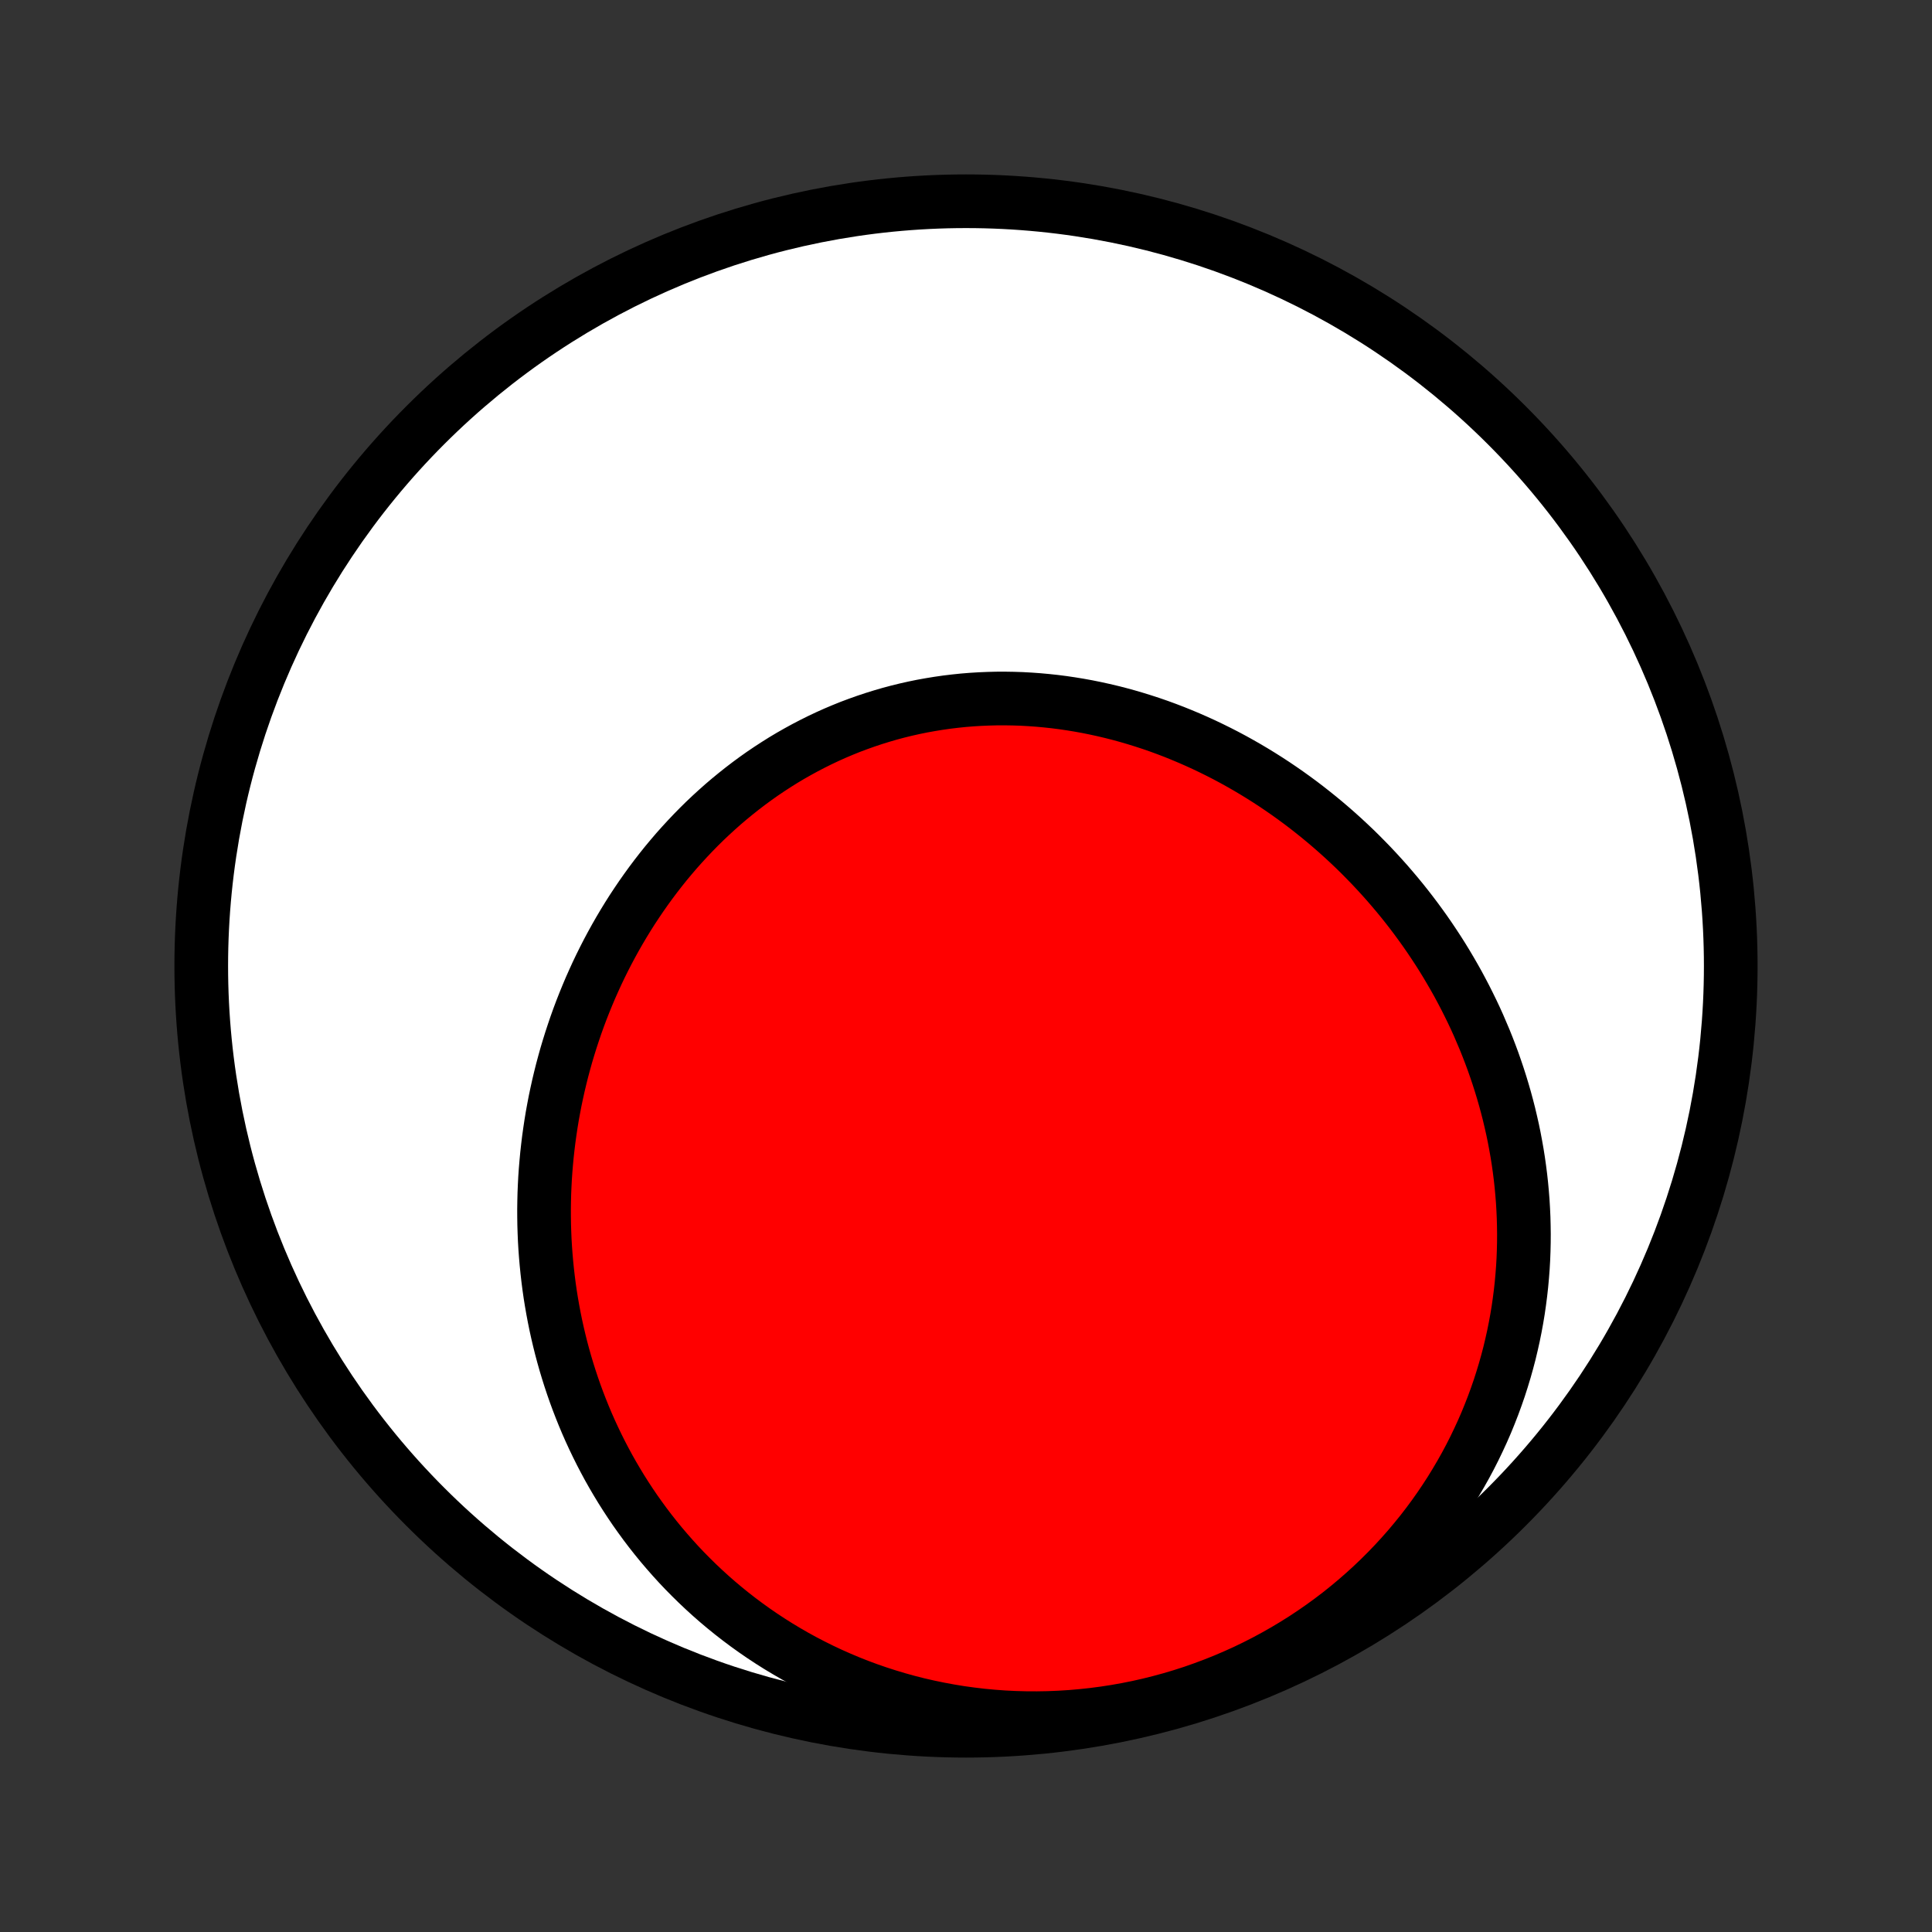 <?xml version="1.0" encoding="utf-8" standalone="no"?>
<!DOCTYPE svg PUBLIC "-//W3C//DTD SVG 1.1//EN"
  "http://www.w3.org/Graphics/SVG/1.1/DTD/svg11.dtd">
<!-- Created with matplotlib (http://matplotlib.org/) -->
<svg height="72pt" version="1.1" viewBox="0 0 72 72" width="72pt" xmlns="http://www.w3.org/2000/svg" xmlns:xlink="http://www.w3.org/1999/xlink">
 <rect x="0" y="0" width="72" height="72" fill="#333333" stroke="none"/>
 <defs>
  <style type="text/css">
*{stroke-linecap:butt;stroke-linejoin:round;}
  </style>
 </defs>
 <g id="figure_1">
  <g id="patch_1">
   <path d="
M0 72
L72 72
L72 0
L0 0
z
" style="fill:none;"/>
  </g>
  <g id="axes_1">
   <g id="PatchCollection_1">
    <defs>
     <path d="
M36 -7.5
C43.558 -7.5 50.808 -10.503 56.153 -15.848
C61.497 -21.192 64.5 -28.442 64.5 -36
C64.5 -43.558 61.497 -50.808 56.153 -56.153
C50.808 -61.497 43.558 -64.5 36 -64.5
C28.442 -64.5 21.192 -61.497 15.848 -56.153
C10.503 -50.808 7.5 -43.558 7.5 -36
C7.5 -28.442 10.503 -21.192 15.848 -15.848
C21.192 -10.503 28.442 -7.5 36 -7.5
z
" id="C0_0_a811fe30f3"/>
     <path d="
M55.102 -33.786
L54.983 -34.049
L54.86 -34.31
L54.733 -34.569
L54.604 -34.826
L54.47 -35.081
L54.334 -35.335
L54.193 -35.586
L54.049 -35.835
L53.902 -36.083
L53.752 -36.328
L53.598 -36.571
L53.44 -36.812
L53.28 -37.051
L53.116 -37.288
L52.948 -37.523
L52.778 -37.755
L52.604 -37.986
L52.427 -38.214
L52.247 -38.44
L52.063 -38.664
L51.876 -38.885
L51.687 -39.104
L51.493 -39.321
L51.297 -39.535
L51.098 -39.747
L50.895 -39.956
L50.69 -40.163
L50.481 -40.368
L50.269 -40.569
L50.054 -40.769
L49.836 -40.965
L49.615 -41.159
L49.391 -41.35
L49.164 -41.538
L48.934 -41.723
L48.702 -41.905
L48.466 -42.085
L48.227 -42.261
L47.986 -42.434
L47.741 -42.604
L47.494 -42.771
L47.244 -42.934
L46.991 -43.094
L46.735 -43.251
L46.477 -43.404
L46.216 -43.553
L45.953 -43.699
L45.687 -43.841
L45.418 -43.979
L45.147 -44.113
L44.873 -44.244
L44.597 -44.37
L44.319 -44.492
L44.038 -44.61
L43.756 -44.724
L43.471 -44.833
L43.184 -44.938
L42.895 -45.038
L42.604 -45.133
L42.311 -45.224
L42.017 -45.31
L41.721 -45.391
L41.423 -45.467
L41.123 -45.538
L40.822 -45.604
L40.52 -45.665
L40.217 -45.72
L39.912 -45.77
L39.607 -45.815
L39.3 -45.854
L38.993 -45.887
L38.685 -45.915
L38.376 -45.937
L38.067 -45.954
L37.758 -45.964
L37.448 -45.969
L37.138 -45.968
L36.828 -45.96
L36.519 -45.947
L36.209 -45.928
L35.9 -45.903
L35.592 -45.871
L35.284 -45.834
L34.977 -45.79
L34.671 -45.74
L34.365 -45.685
L34.062 -45.623
L33.759 -45.555
L33.458 -45.481
L33.158 -45.401
L32.86 -45.314
L32.563 -45.222
L32.269 -45.124
L31.977 -45.02
L31.686 -44.911
L31.399 -44.795
L31.113 -44.674
L30.83 -44.547
L30.549 -44.414
L30.272 -44.276
L29.997 -44.133
L29.725 -43.984
L29.456 -43.831
L29.19 -43.672
L28.927 -43.507
L28.667 -43.338
L28.411 -43.165
L28.158 -42.986
L27.909 -42.803
L27.663 -42.615
L27.421 -42.423
L27.182 -42.227
L26.947 -42.027
L26.716 -41.822
L26.489 -41.614
L26.265 -41.402
L26.046 -41.186
L25.83 -40.966
L25.619 -40.743
L25.411 -40.517
L25.207 -40.288
L25.008 -40.055
L24.812 -39.82
L24.621 -39.581
L24.434 -39.34
L24.251 -39.096
L24.072 -38.849
L23.897 -38.6
L23.727 -38.349
L23.56 -38.096
L23.398 -37.84
L23.24 -37.582
L23.086 -37.322
L22.936 -37.06
L22.791 -36.797
L22.649 -36.531
L22.512 -36.264
L22.379 -35.996
L22.25 -35.726
L22.126 -35.454
L22.005 -35.182
L21.889 -34.908
L21.777 -34.633
L21.668 -34.356
L21.564 -34.079
L21.464 -33.8
L21.369 -33.521
L21.277 -33.241
L21.189 -32.959
L21.105 -32.678
L21.026 -32.395
L20.95 -32.112
L20.879 -31.828
L20.811 -31.543
L20.748 -31.258
L20.688 -30.973
L20.633 -30.686
L20.581 -30.4
L20.534 -30.113
L20.491 -29.826
L20.451 -29.538
L20.416 -29.251
L20.384 -28.962
L20.357 -28.674
L20.333 -28.386
L20.313 -28.097
L20.298 -27.808
L20.286 -27.52
L20.279 -27.231
L20.275 -26.942
L20.276 -26.653
L20.28 -26.364
L20.289 -26.075
L20.301 -25.786
L20.318 -25.497
L20.339 -25.209
L20.364 -24.921
L20.393 -24.632
L20.426 -24.344
L20.463 -24.056
L20.504 -23.769
L20.55 -23.482
L20.6 -23.195
L20.654 -22.908
L20.712 -22.622
L20.775 -22.336
L20.842 -22.051
L20.913 -21.766
L20.989 -21.482
L21.069 -21.198
L21.154 -20.915
L21.243 -20.633
L21.337 -20.351
L21.435 -20.07
L21.538 -19.79
L21.646 -19.51
L21.758 -19.232
L21.875 -18.954
L21.997 -18.677
L22.124 -18.402
L22.256 -18.127
L22.392 -17.854
L22.534 -17.582
L22.68 -17.311
L22.832 -17.042
L22.989 -16.774
L23.151 -16.507
L23.318 -16.243
L23.491 -15.979
L23.668 -15.718
L23.852 -15.459
L24.04 -15.201
L24.234 -14.946
L24.434 -14.692
L24.639 -14.441
L24.85 -14.193
L25.066 -13.947
L25.288 -13.703
L25.516 -13.462
L25.75 -13.225
L25.989 -12.99
L26.235 -12.758
L26.485 -12.53
L26.742 -12.305
L27.005 -12.084
L27.274 -11.866
L27.548 -11.653
L27.829 -11.443
L28.115 -11.238
L28.407 -11.037
L28.705 -10.841
L29.009 -10.649
L29.319 -10.463
L29.634 -10.281
L29.955 -10.105
L30.282 -9.935
L30.614 -9.77
L30.952 -9.611
L31.295 -9.459
L31.644 -9.312
L31.997 -9.172
L32.356 -9.039
L32.72 -8.913
L33.089 -8.794
L33.462 -8.682
L33.84 -8.577
L34.222 -8.48
L34.608 -8.392
L34.999 -8.311
L35.393 -8.238
L35.79 -8.173
L36.191 -8.118
L36.595 -8.07
L37.001 -8.032
L37.41 -8.002
L37.822 -7.982
L38.235 -7.971
L38.65 -7.969
L39.066 -7.976
L39.483 -7.993
L39.901 -8.019
L40.319 -8.055
L40.737 -8.1
L41.155 -8.155
L41.572 -8.219
L41.988 -8.293
L42.403 -8.376
L42.816 -8.469
L43.227 -8.572
L43.635 -8.683
L44.041 -8.804
L44.444 -8.934
L44.843 -9.074
L45.239 -9.222
L45.63 -9.378
L46.018 -9.544
L46.401 -9.717
L46.778 -9.899
L47.151 -10.089
L47.518 -10.287
L47.879 -10.492
L48.235 -10.705
L48.584 -10.924
L48.927 -11.151
L49.263 -11.384
L49.593 -11.624
L49.916 -11.87
L50.231 -12.122
L50.54 -12.38
L50.841 -12.643
L51.135 -12.911
L51.421 -13.184
L51.699 -13.461
L51.97 -13.743
L52.233 -14.029
L52.489 -14.319
L52.736 -14.613
L52.976 -14.909
L53.208 -15.21
L53.432 -15.513
L53.648 -15.819
L53.856 -16.127
L54.057 -16.437
L54.249 -16.75
L54.434 -17.064
L54.612 -17.38
L54.782 -17.698
L54.944 -18.017
L55.098 -18.337
L55.246 -18.658
L55.386 -18.979
L55.518 -19.302
L55.644 -19.625
L55.762 -19.948
L55.874 -20.271
L55.978 -20.595
L56.076 -20.918
L56.167 -21.241
L56.252 -21.564
L56.329 -21.887
L56.401 -22.209
L56.466 -22.531
L56.525 -22.852
L56.578 -23.172
L56.624 -23.491
L56.665 -23.81
L56.7 -24.127
L56.729 -24.444
L56.753 -24.759
L56.771 -25.074
L56.783 -25.387
L56.79 -25.698
L56.792 -26.009
L56.788 -26.318
L56.78 -26.626
L56.766 -26.932
L56.748 -27.237
L56.724 -27.54
L56.696 -27.842
L56.663 -28.142
L56.625 -28.441
L56.583 -28.738
L56.536 -29.033
L56.484 -29.327
L56.429 -29.619
L56.369 -29.909
L56.304 -30.197
L56.236 -30.484
L56.163 -30.769
L56.086 -31.053
L56.005 -31.334
L55.92 -31.614
L55.831 -31.892
L55.738 -32.168
L55.642 -32.442
L55.541 -32.715
L55.437 -32.985
L55.329 -33.254
z
" id="C0_1_6e0028a9c2"/>
    </defs>
    <g clip-path="url(#p1bffca34e9)">
     <use style="fill:#ffffff;stroke:#000000;stroke-width:2.0;" x="0.0" xlink:href="#C0_0_a811fe30f3" y="72.0"/>
    </g>
    <g clip-path="url(#p1bffca34e9)">
     <use style="fill:#ff0000;stroke:#000000;stroke-width:2.0;" x="0.0" xlink:href="#C0_1_6e0028a9c2" y="72.0"/>
    </g>
   </g>
  </g>
 </g>
 <defs>
  <clipPath id="p1bffca34e9">
   <rect height="72.0" width="72.0" x="0.0" y="0.0"/>
  </clipPath>
 </defs>
</svg>
